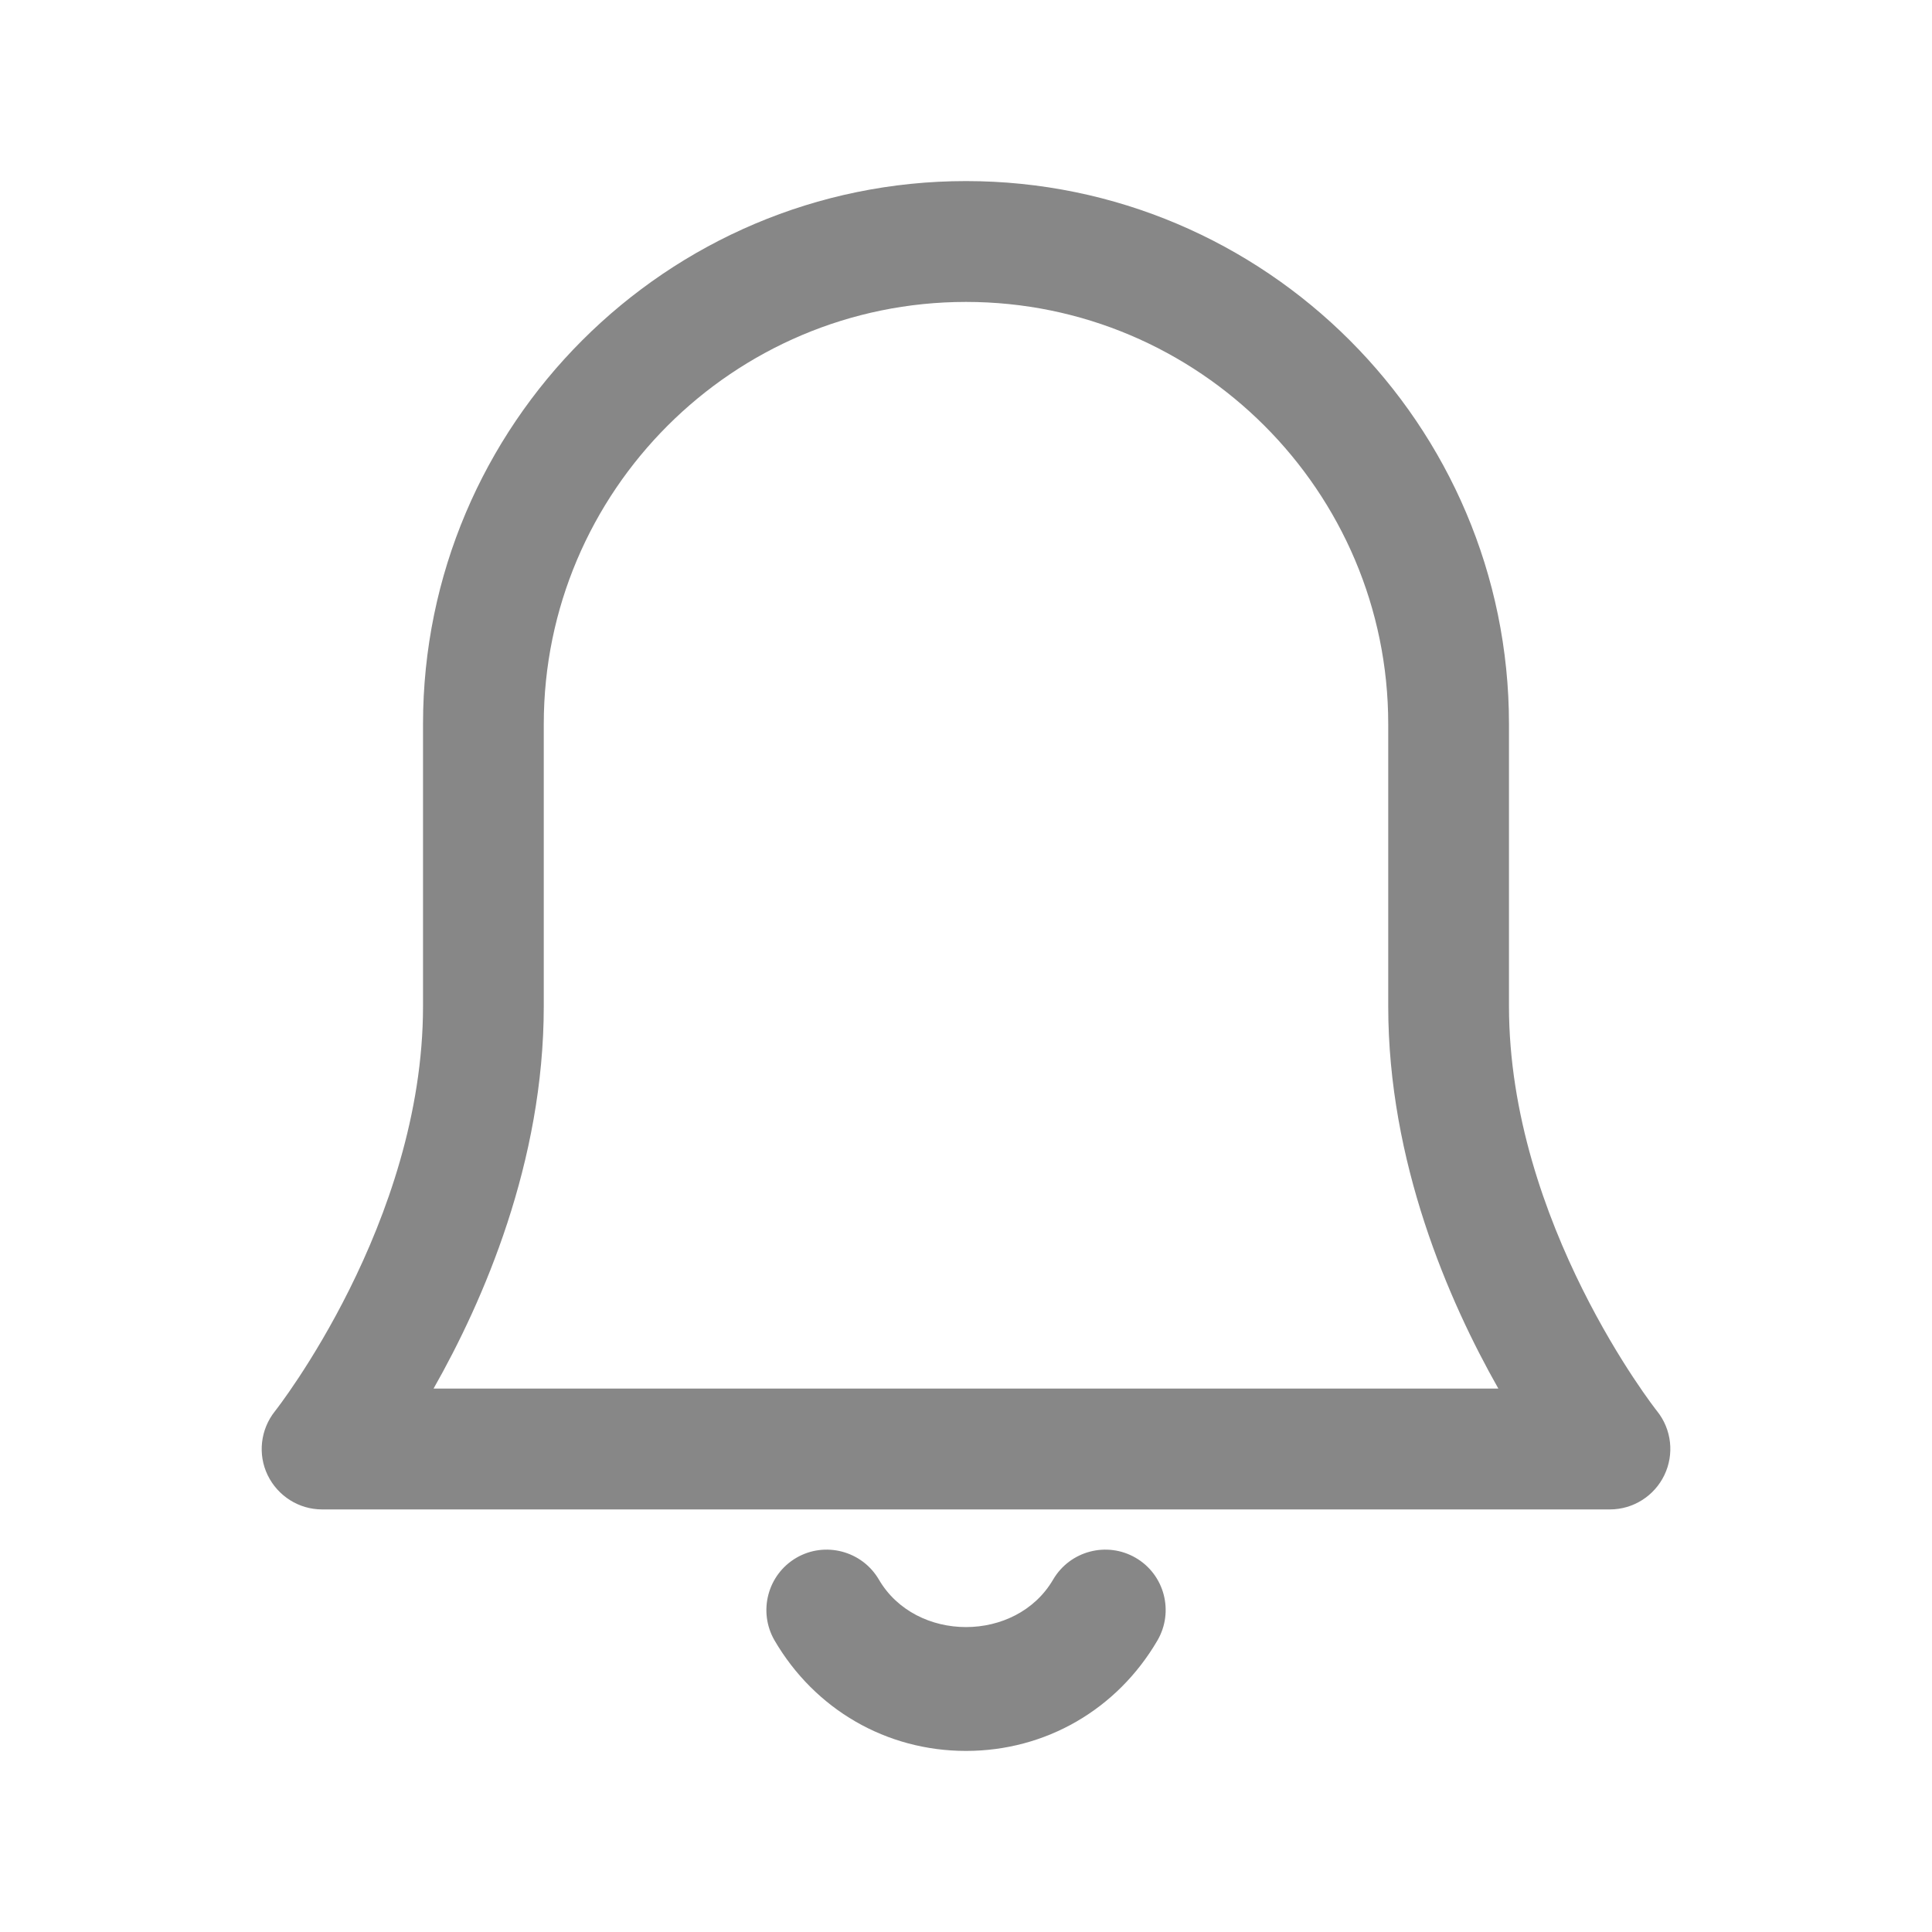 <svg width="22" height="22" viewBox="0 0 22 22" fill="none" xmlns="http://www.w3.org/2000/svg">
<path d="M11 19.938C10.094 19.938 9.28 19.467 8.82 18.68C8.63 18.352 8.74 17.931 9.068 17.739C9.394 17.549 9.816 17.659 10.008 17.987C10.429 18.708 11.571 18.708 11.992 17.987C12.184 17.659 12.605 17.549 12.932 17.739C13.261 17.93 13.371 18.352 13.18 18.68C12.72 19.467 11.906 19.938 11 19.938ZM18.952 16.798C19.067 16.56 19.035 16.277 18.871 16.071C18.853 16.05 17.183 13.923 17.183 11.458V8.245C17.183 4.836 14.409 2.062 11 2.062C7.591 2.062 4.817 4.836 4.817 8.245V11.458C4.817 13.923 3.147 16.05 3.13 16.071C2.966 16.277 2.933 16.561 3.048 16.798C3.163 17.035 3.403 17.188 3.667 17.188H18.333C18.597 17.188 18.838 17.035 18.952 16.798ZM6.192 11.458V8.245C6.192 5.594 8.349 3.438 11 3.438C13.651 3.438 15.808 5.594 15.808 8.245V11.458C15.808 13.233 16.495 14.812 17.062 15.812H4.937C5.505 14.812 6.192 13.233 6.192 11.458Z" fill="#878787"/>
</svg>
